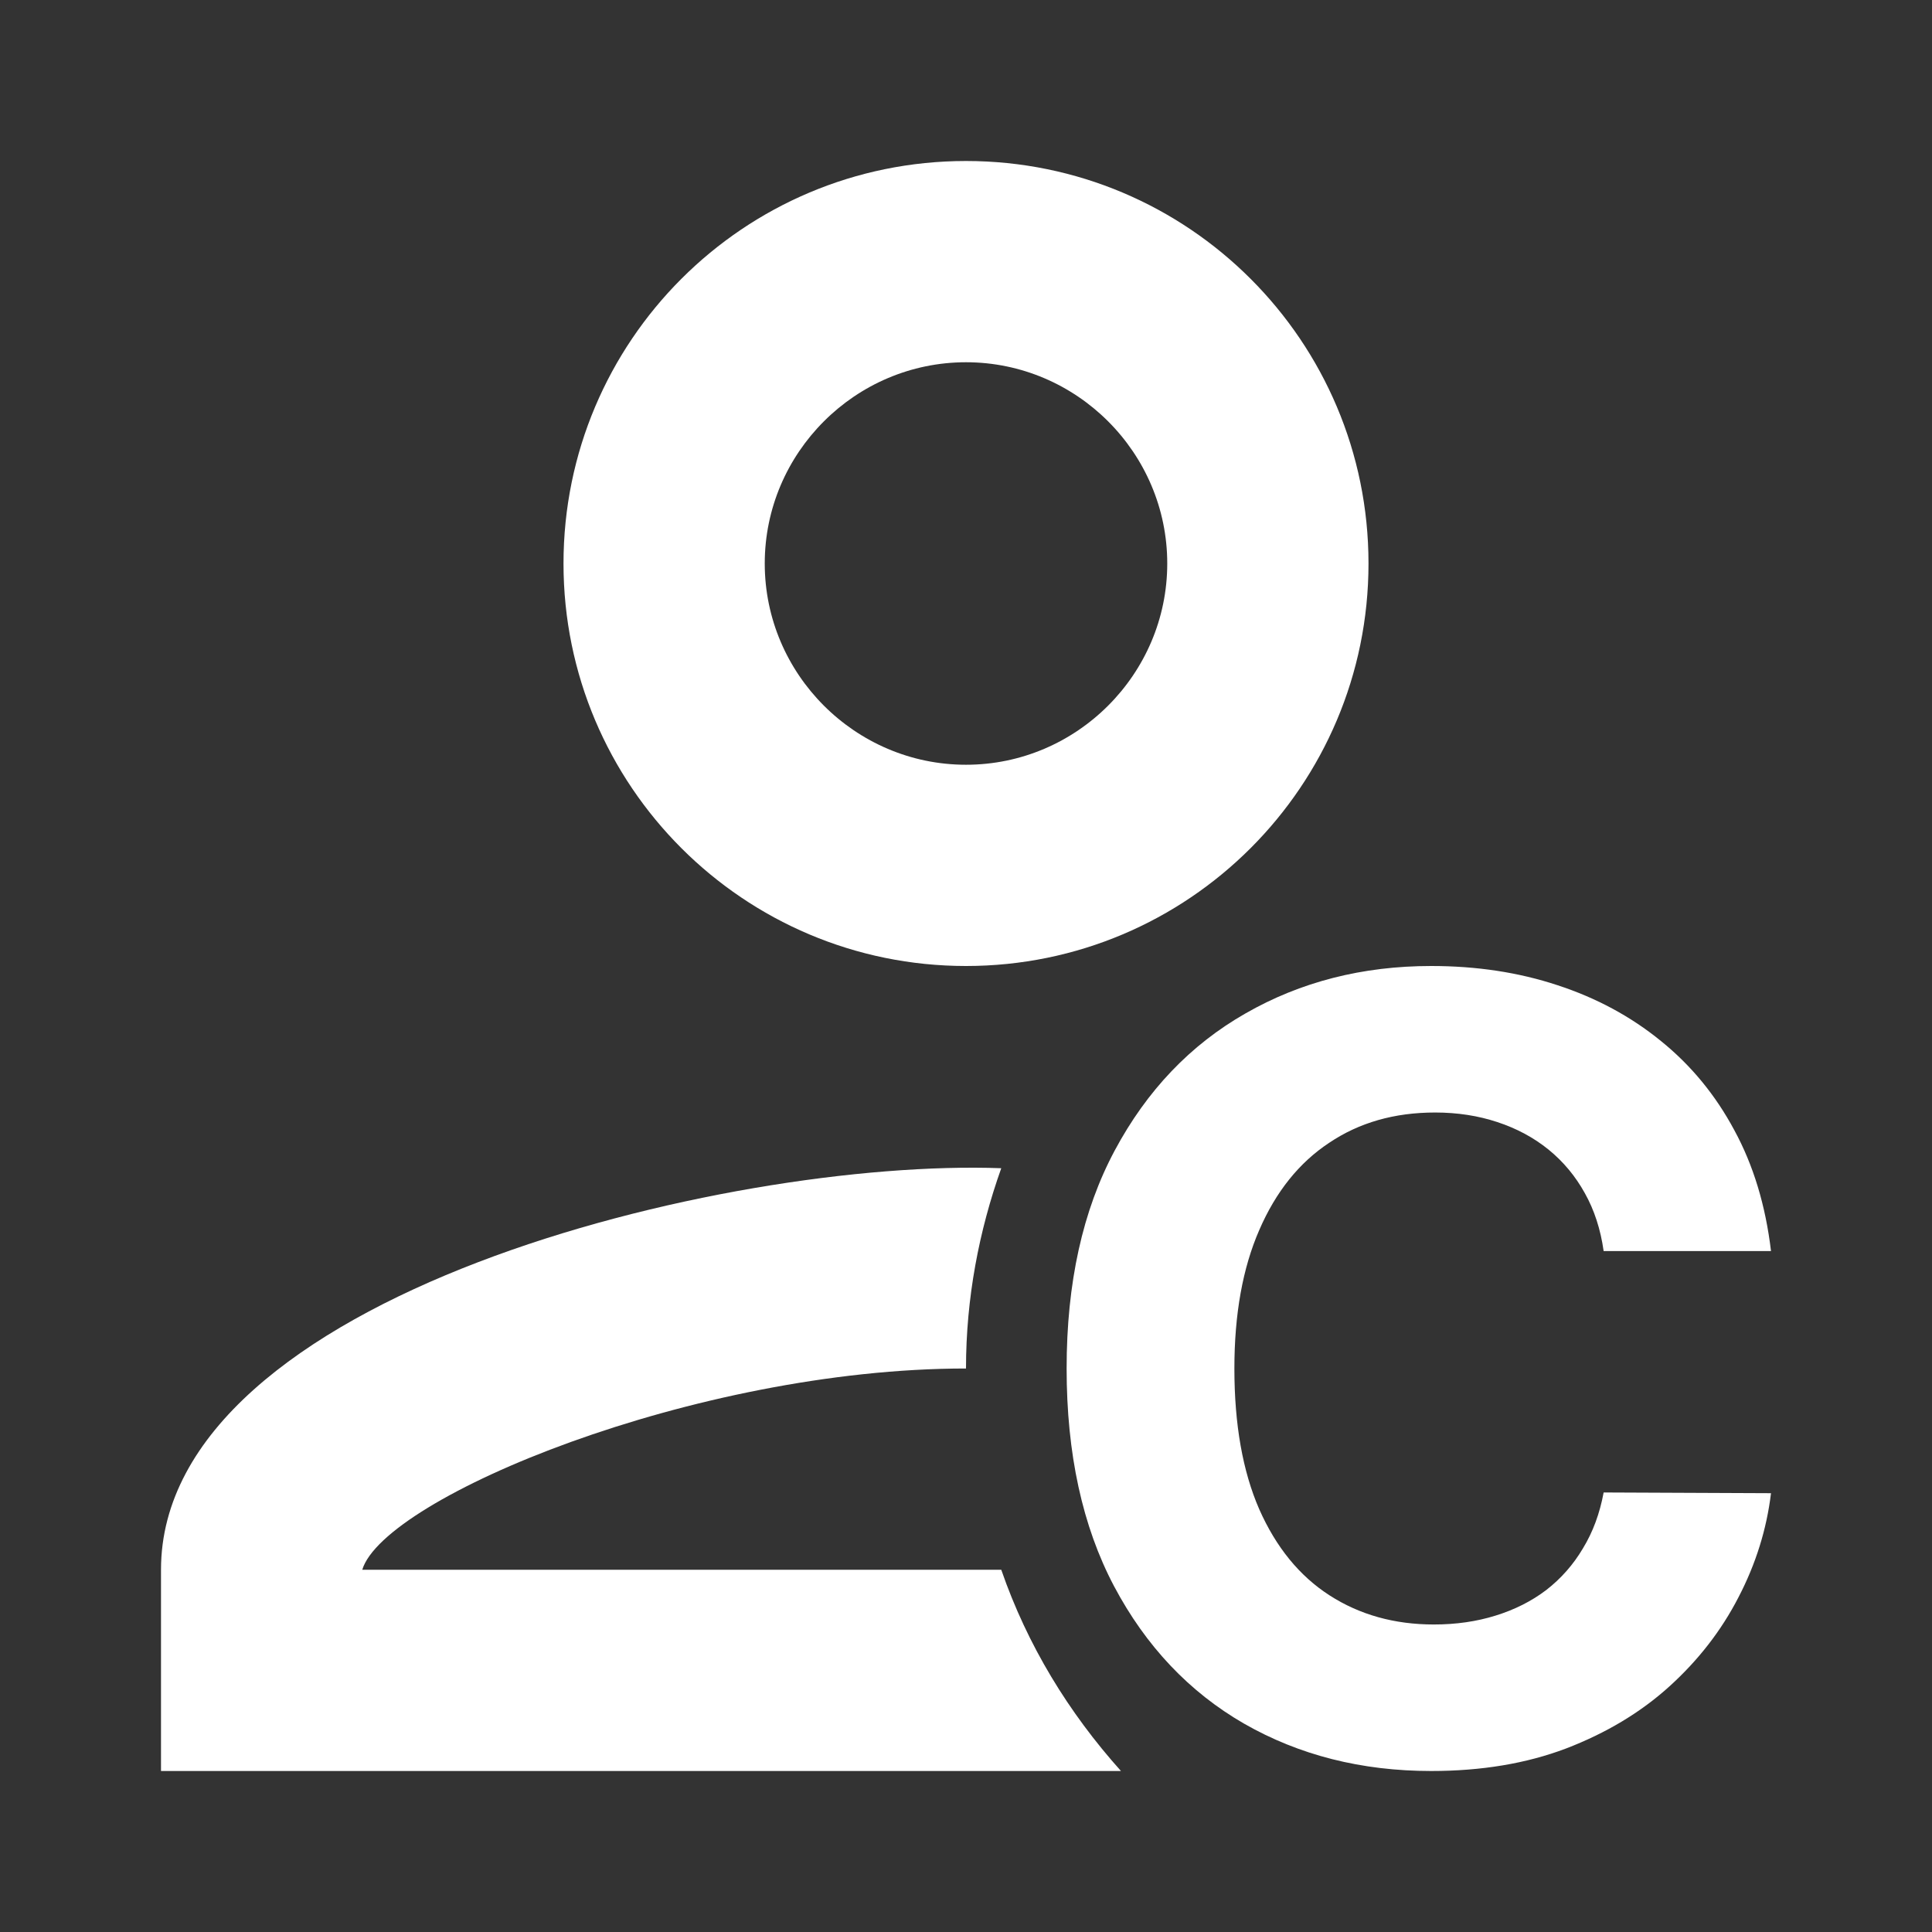 <svg width="24" height="24" viewBox="0 0 24 24" fill="none" xmlns="http://www.w3.org/2000/svg">
<rect x="0" y="0" width="24" height="24" fill="#333333" stroke="none"/>
<path fill-rule="evenodd" clip-rule="evenodd" d="M17 7C17 9.762 14.762 12 12 12C9.238 12 7 9.762 7 7C7 4.237 9.238 2 12 2C14.762 2 17 4.237 17 7ZM14.5 7C14.5 5.625 13.375 4.5 12 4.5C10.625 4.5 9.5 5.625 9.5 7C9.5 8.375 10.625 9.5 12 9.5C13.375 9.5 14.5 8.375 14.5 7Z" fill="white"/>
<path d="M12 17C8.637 17 4.775 18.6 4.5 19.5H12.438C12.762 20.438 13.275 21.275 13.925 22H2V19.5C2 16.087 9.025 14.387 12.438 14.512C12.162 15.287 12 16.125 12 17Z" fill="white"/>
<path d="M19.921 15.541H22C21.933 14.977 21.782 14.476 21.544 14.039C21.31 13.602 21.006 13.233 20.633 12.932C20.259 12.627 19.83 12.396 19.346 12.238C18.865 12.079 18.343 12 17.779 12C16.925 12 16.156 12.197 15.472 12.589C14.788 12.979 14.247 13.546 13.848 14.291C13.449 15.036 13.25 15.938 13.25 17C13.25 18.058 13.446 18.96 13.839 19.704C14.234 20.449 14.772 21.018 15.453 21.411C16.137 21.803 16.912 22 17.779 22C18.403 22 18.962 21.907 19.455 21.72C19.952 21.529 20.38 21.273 20.737 20.95C21.098 20.623 21.384 20.254 21.596 19.842C21.812 19.427 21.946 18.996 22 18.549L19.921 18.54C19.873 18.8 19.788 19.031 19.664 19.234C19.544 19.437 19.392 19.609 19.208 19.752C19.025 19.891 18.814 19.997 18.577 20.07C18.343 20.143 18.088 20.18 17.812 20.18C17.322 20.18 16.89 20.059 16.516 19.818C16.143 19.578 15.852 19.221 15.643 18.749C15.437 18.277 15.334 17.694 15.334 17C15.334 16.325 15.437 15.752 15.643 15.28C15.849 14.804 16.138 14.443 16.512 14.196C16.885 13.945 17.323 13.82 17.827 13.82C18.105 13.82 18.363 13.86 18.601 13.939C18.841 14.018 19.053 14.132 19.237 14.281C19.42 14.43 19.571 14.611 19.688 14.823C19.805 15.032 19.883 15.271 19.921 15.541Z" fill="white"/>
</svg>
